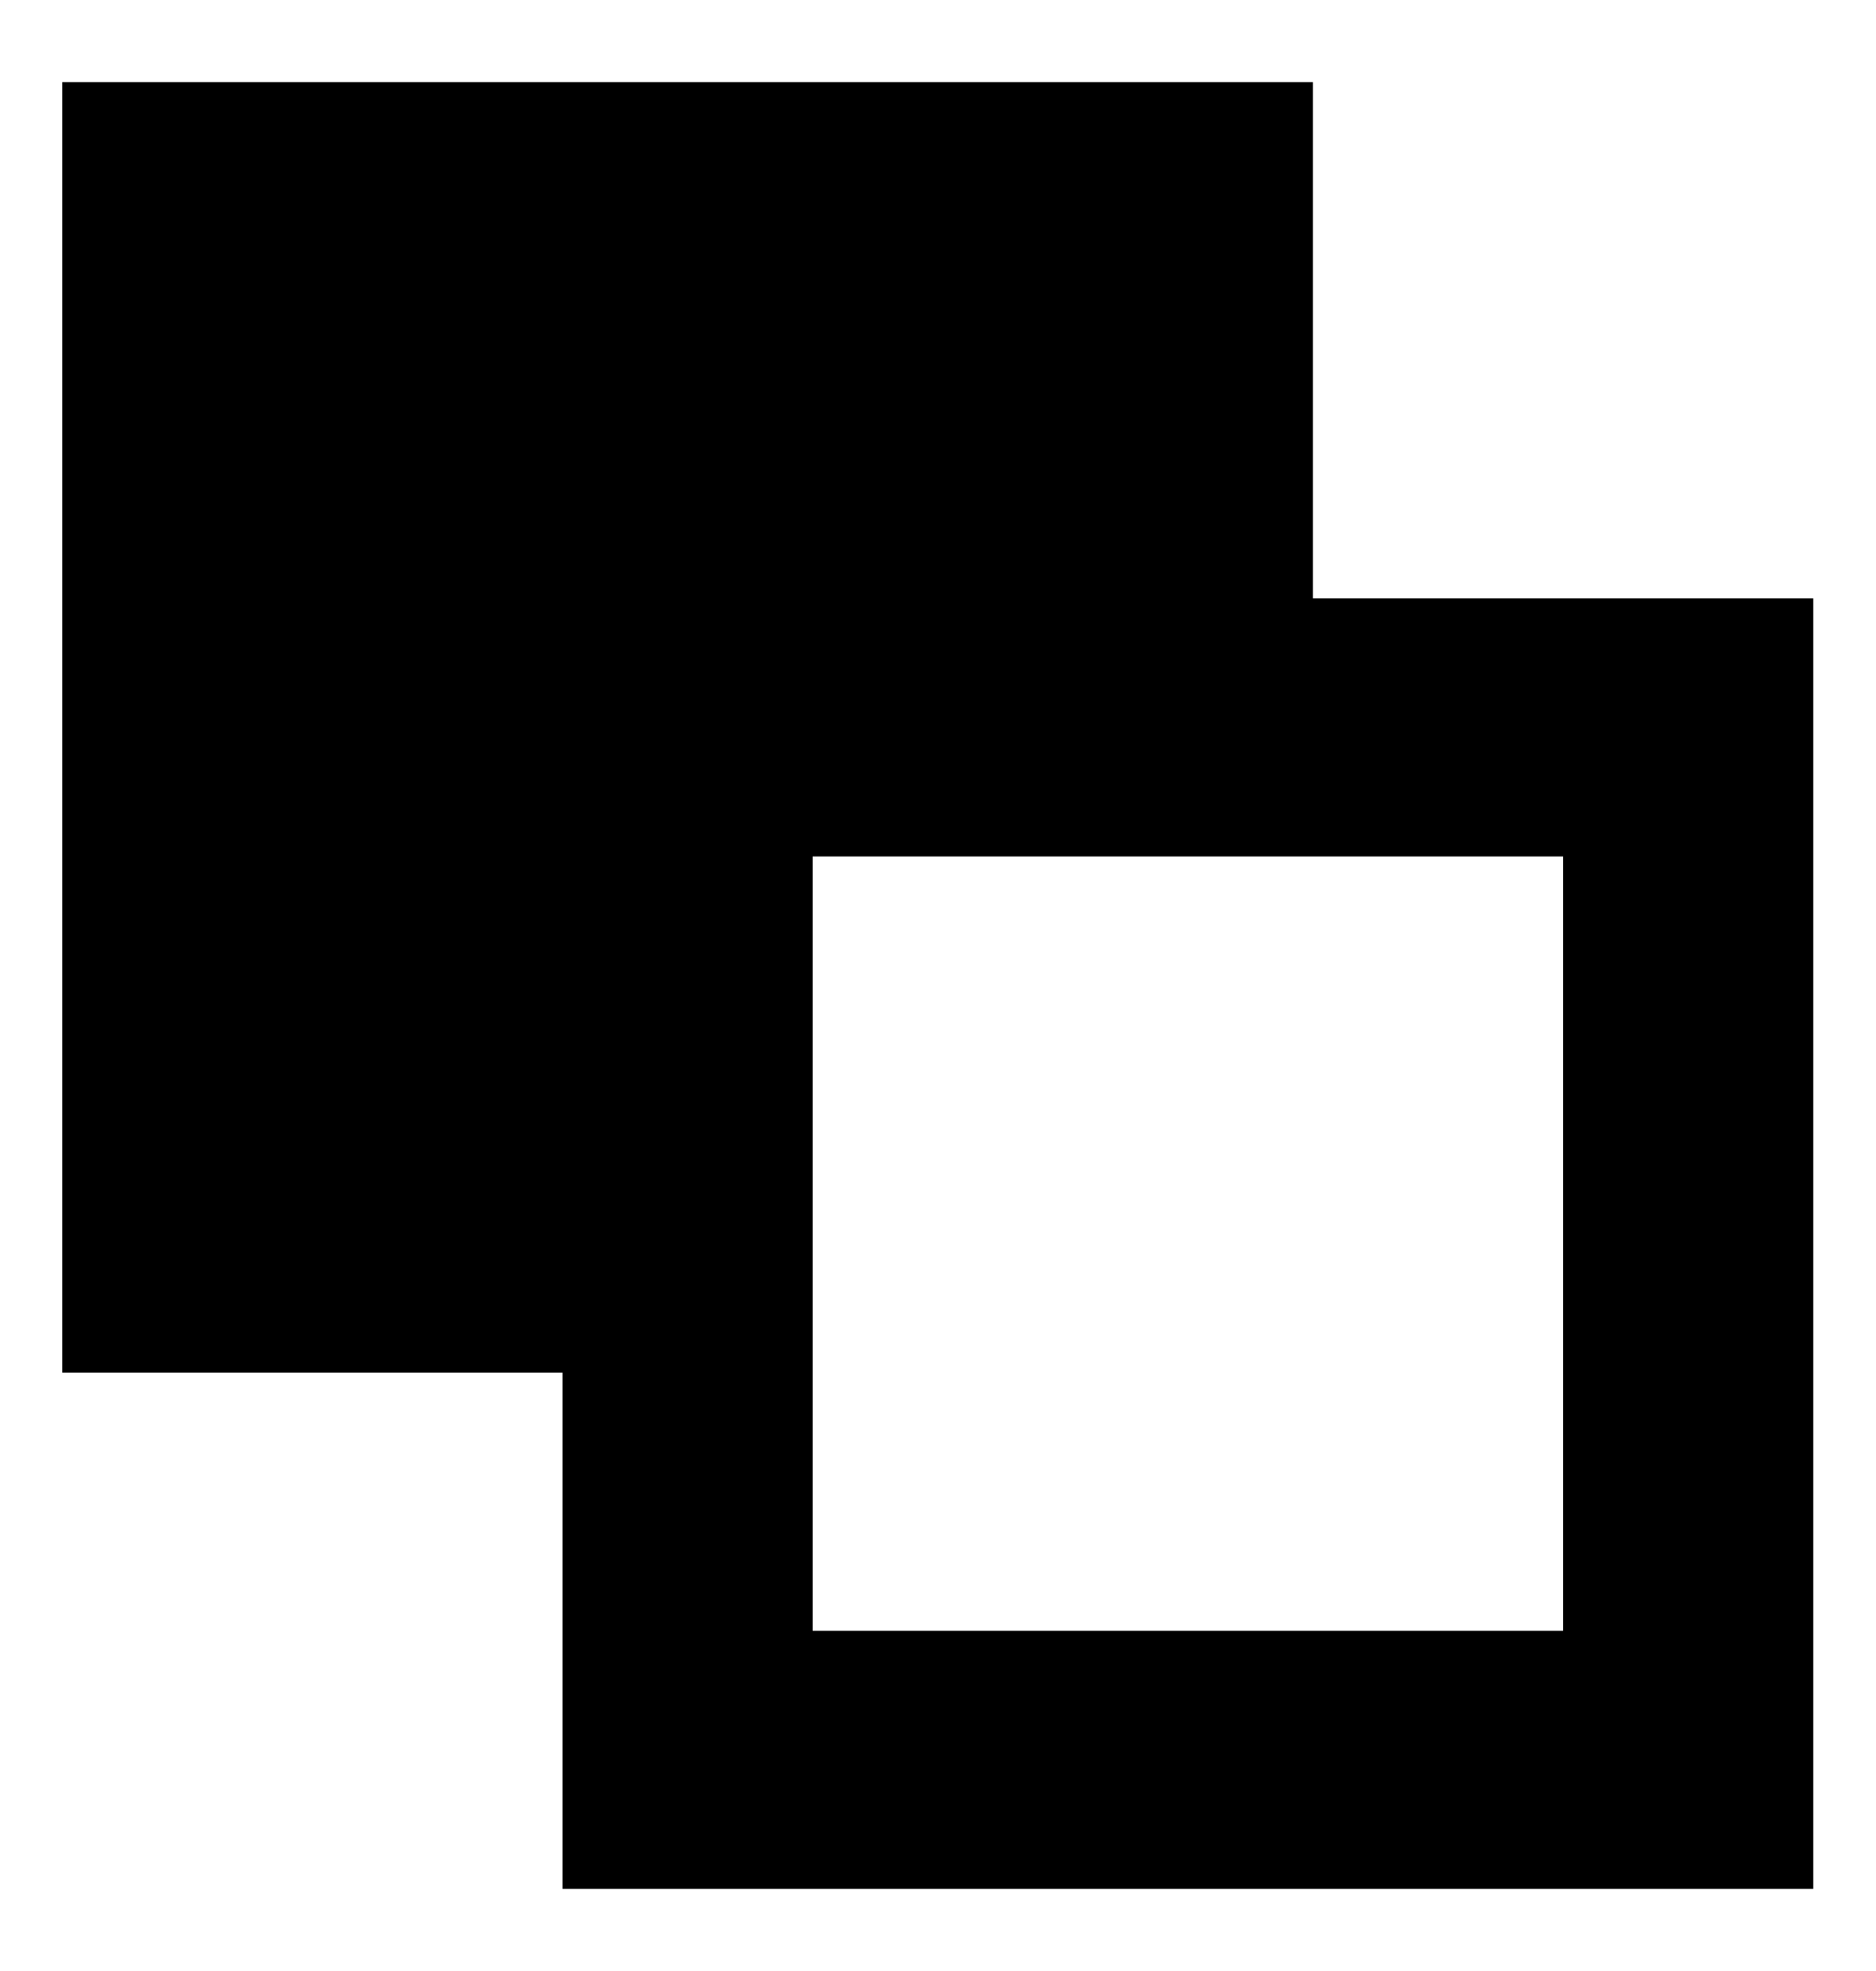 <svg width="20" height="21" viewBox="0 0 20 21" fill="none" xmlns="http://www.w3.org/2000/svg">
<path fill-rule="evenodd" clip-rule="evenodd" d="M0.664 0.875H13.997V6.375H19.331V20.125H5.997V14.625H0.664V0.875ZM8.664 9.125V17.375H16.664V9.125H8.664Z" fill="black"/>
</svg>
